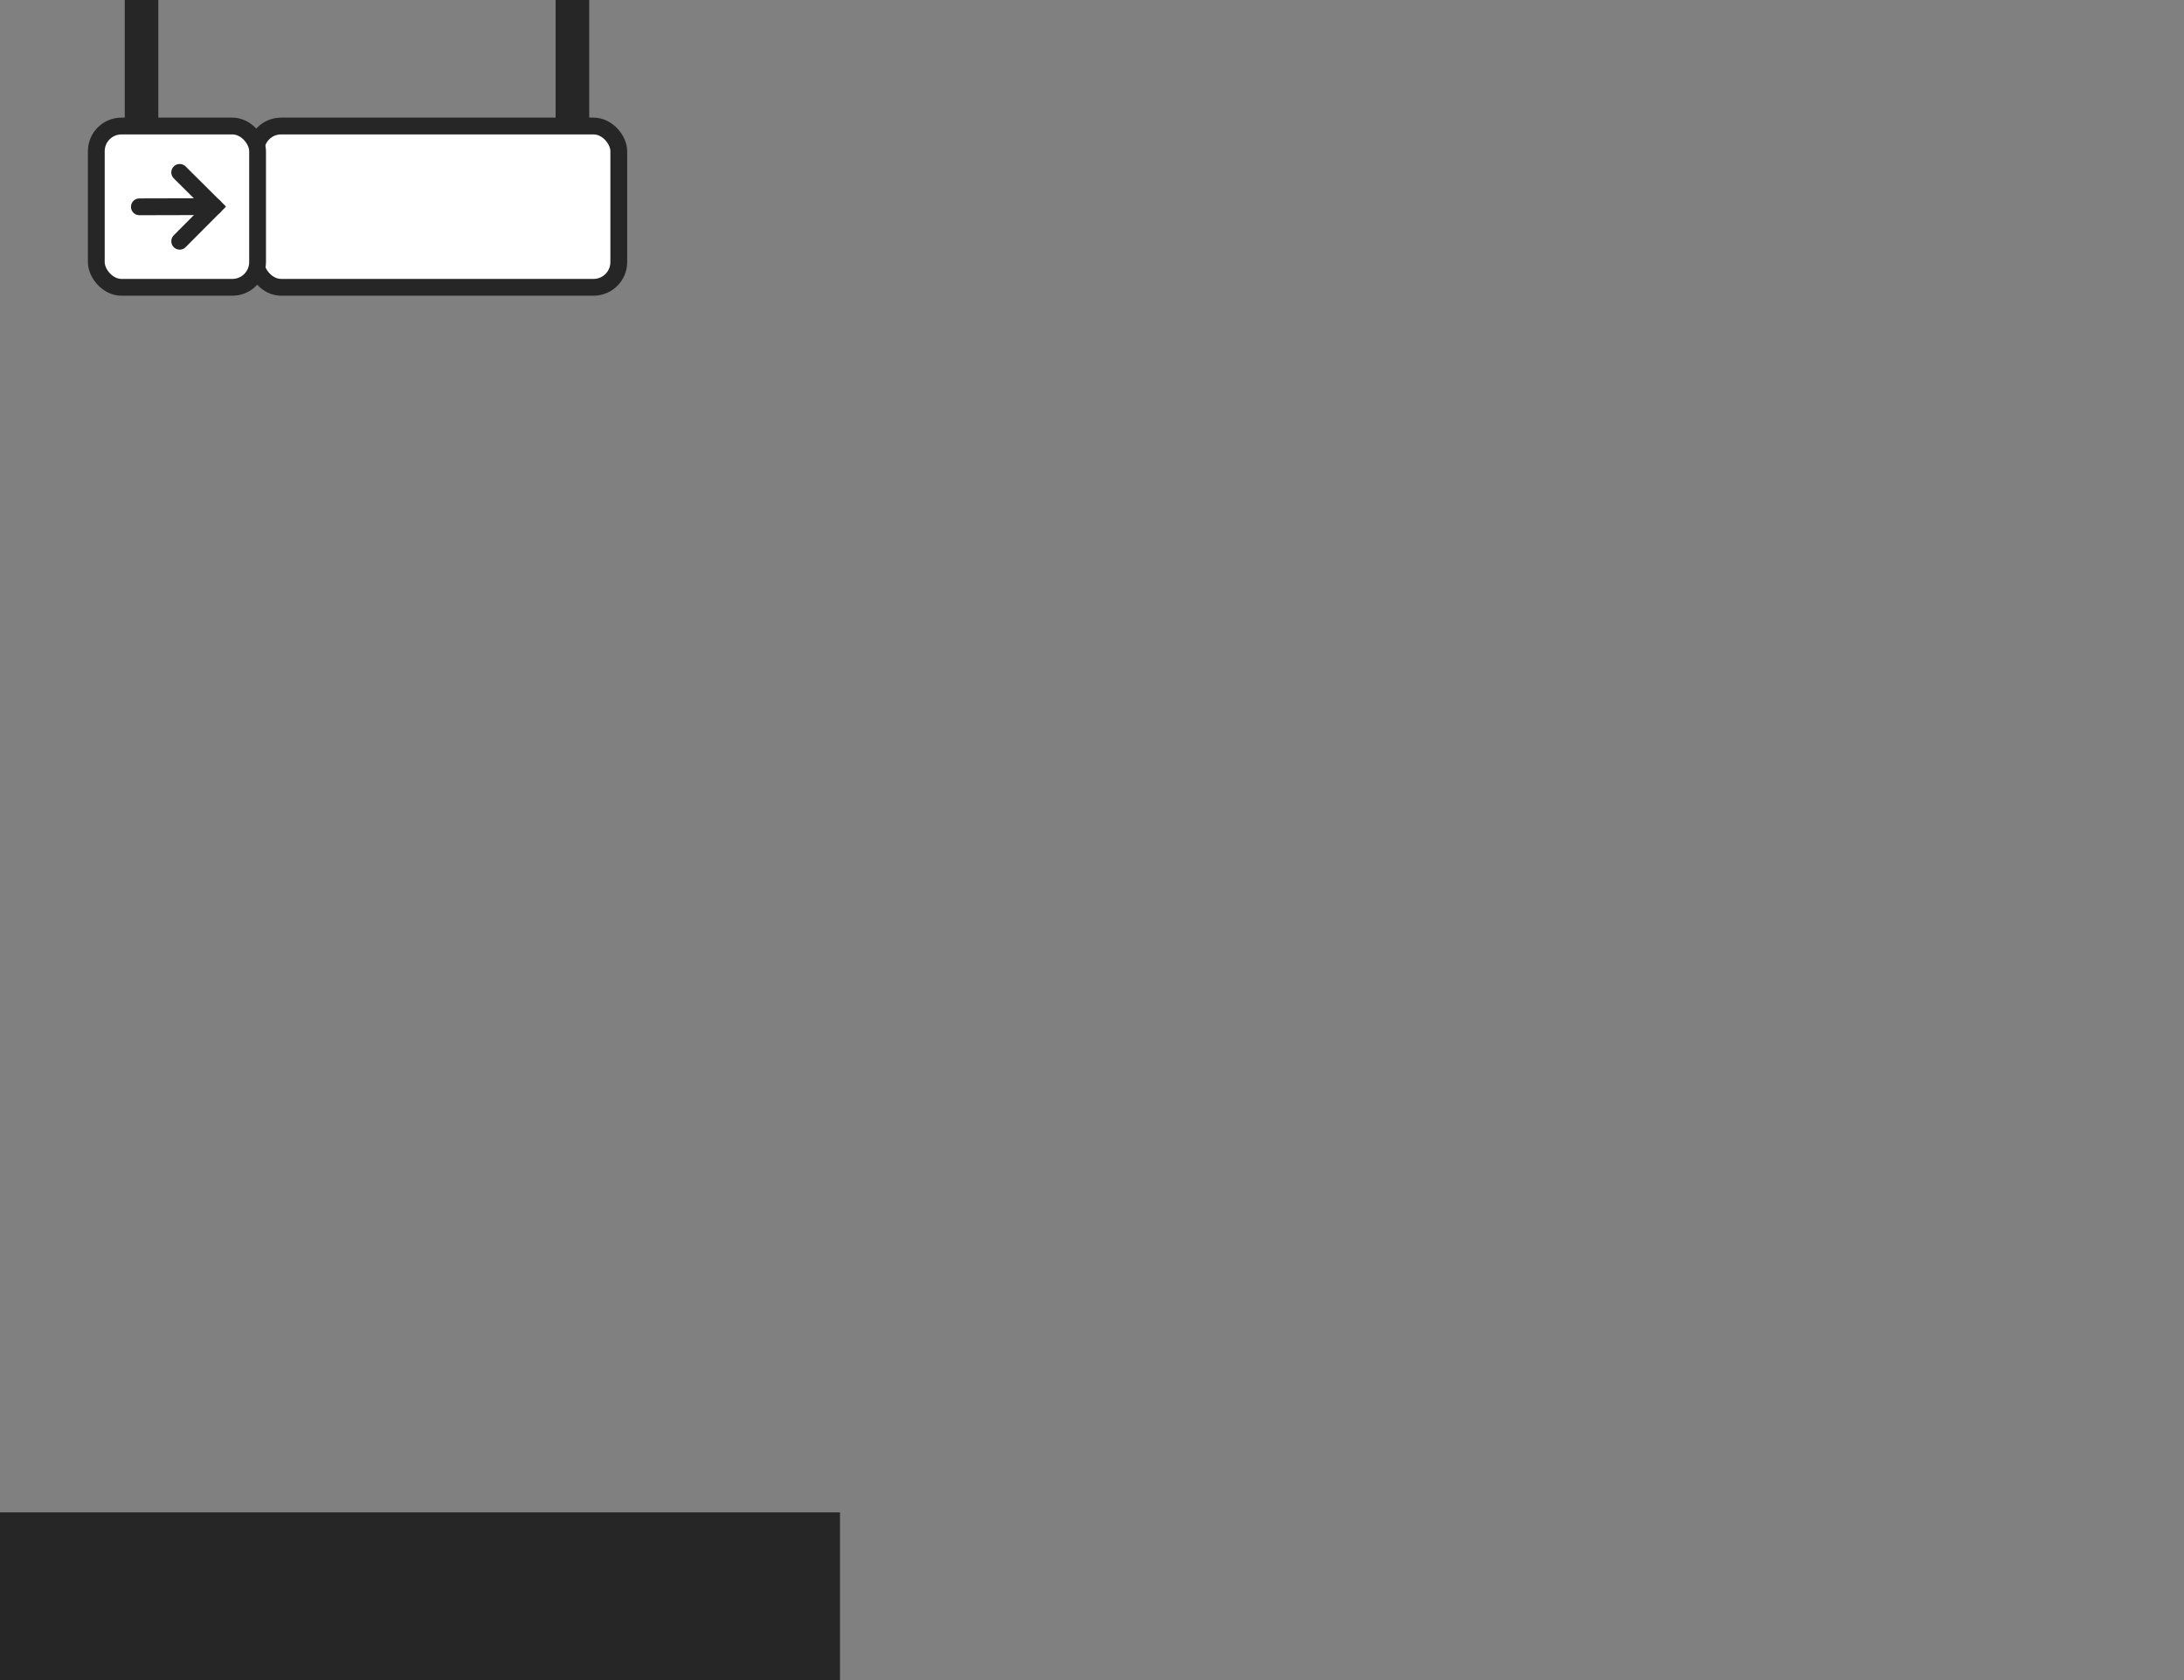 <svg id="Capa_1" data-name="Capa 1" xmlns="http://www.w3.org/2000/svg" viewBox="0 0 1300 1000"><rect x="0" y="0" width="1300" height="1000" fill="#808080" stroke="none"/><defs><style>.cls-1{fill:#262626;}.cls-2,.cls-4{fill:#fff;}.cls-3{fill:none;}.cls-3,.cls-4{stroke:#262626;stroke-miterlimit:10;stroke-width:10px;}.cls-4{stroke-linecap:round;}</style></defs><title>sign-left--platform</title><rect class="cls-1" x="330.72" y="-0.18" width="20" height="86"/><rect class="cls-1" x="74.25" y="-0.18" width="20" height="86"/><rect class="cls-2" x="152.32" y="75.01" width="216" height="96" rx="15"/><rect class="cls-3" x="152.32" y="75.01" width="216" height="96" rx="15"/><rect class="cls-2" x="57.32" y="75.01" width="96" height="96" rx="15"/><rect class="cls-3" x="57.32" y="75.01" width="96" height="96" rx="15"/><polyline class="cls-4" points="106.96 102.61 127.46 122.99 106.96 143.59"/><line class="cls-4" x1="82.96" y1="123.1" x2="127.46" y2="122.99"/><rect class="cls-1" y="900.18" width="500" height="99.82" transform="translate(500 1900.18) rotate(180)"/></svg>